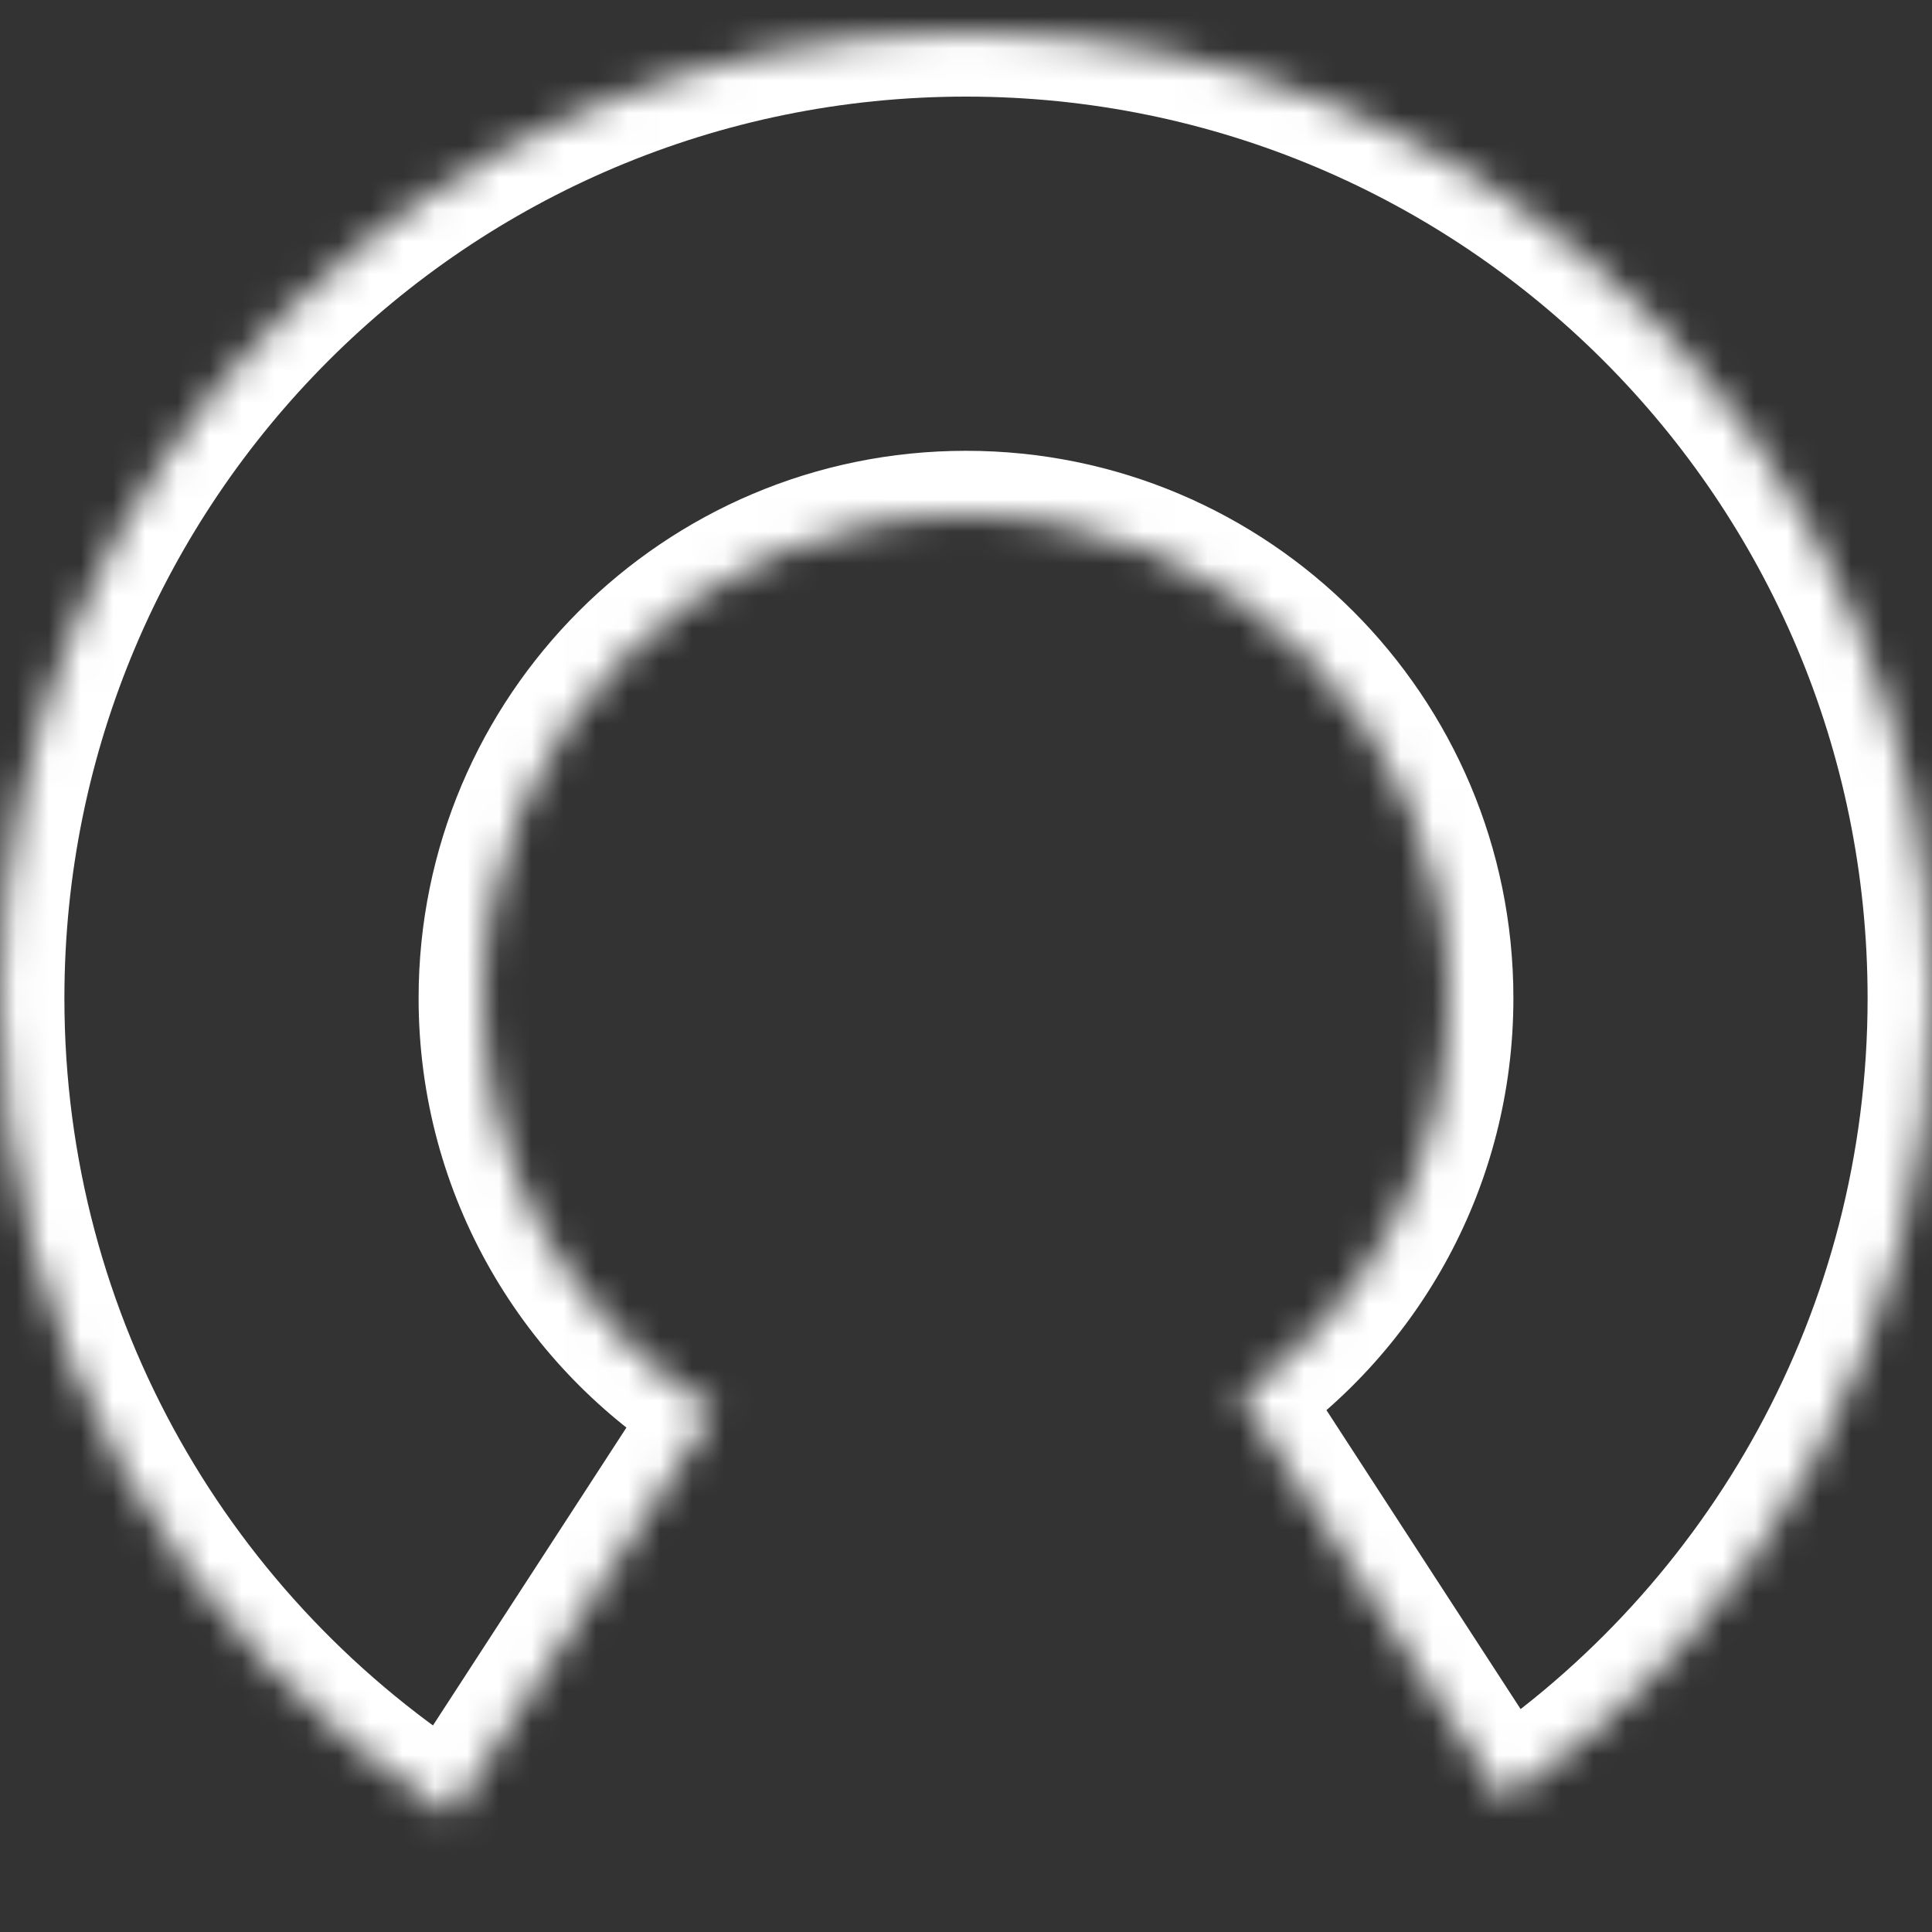 <svg width="60" height="60" viewBox="0 0 60 60" fill="none" xmlns="http://www.w3.org/2000/svg">
<rect x="0" y="0" width="60" height="60" fill="#333333" stroke="none"/>
<g clip-path="url(#clip0_284_58)">
<mask id="path-1-inside-1_284_58" fill="white">
<path fill-rule="evenodd" clip-rule="evenodd" d="M14.01 56.388C5.592 51.075 -1.77864e-06 41.691 -1.31134e-06 31C-5.87108e-07 14.431 13.431 1 30 1C46.569 1 60 14.431 60 31C60 41.39 54.718 50.547 46.693 55.931L38.52 43.347C42.435 40.641 45 36.12 45 31C45 22.716 38.284 16 30 16C21.716 16 15 22.716 15 31C15 36.42 17.875 41.169 22.183 43.805L14.01 56.388Z"/>
</mask>
<path d="M14.01 56.388L12.943 58.079L14.612 59.133L15.687 57.477L14.01 56.388ZM46.693 55.931L45.016 57.02L46.121 58.722L47.807 57.591L46.693 55.931ZM38.52 43.347L37.382 41.702L35.784 42.807L36.843 44.437L38.52 43.347ZM22.183 43.805L23.86 44.894L24.98 43.171L23.227 42.099L22.183 43.805ZM-2 31C-2 42.405 3.968 52.415 12.943 58.079L15.077 54.697C7.215 49.734 2 40.976 2 31L-2 31ZM30 -1C12.327 -1 -2 13.327 -2 31L2 31C2 15.536 14.536 3 30 3L30 -1ZM62 31C62 13.327 47.673 -1 30 -1L30 3C45.464 3 58 15.536 58 31L62 31ZM47.807 57.591C56.362 51.852 62 42.085 62 31L58 31C58 40.696 53.074 49.241 45.579 54.27L47.807 57.591ZM36.843 44.437L45.016 57.02L48.37 54.841L40.197 42.258L36.843 44.437ZM39.657 44.992C44.089 41.928 47 36.804 47 31L43 31C43 35.435 40.781 39.353 37.382 41.702L39.657 44.992ZM47 31C47 21.611 39.389 14 30 14L30 18C37.18 18 43 23.82 43 31L47 31ZM30 14C20.611 14 13 21.611 13 31L17 31C17 23.82 22.82 18 30 18L30 14ZM13 31C13 37.145 16.262 42.527 21.139 45.511L23.227 42.099C19.488 39.811 17 35.695 17 31L13 31ZM15.687 57.477L23.86 44.894L20.506 42.715L12.333 55.299L15.687 57.477Z" fill="white" mask="url(#path-1-inside-1_284_58)"/>
</g>
<defs>
<clipPath id="clip0_284_58">
<rect width="60" height="60" fill="white"/>
</clipPath>
</defs>
</svg>
